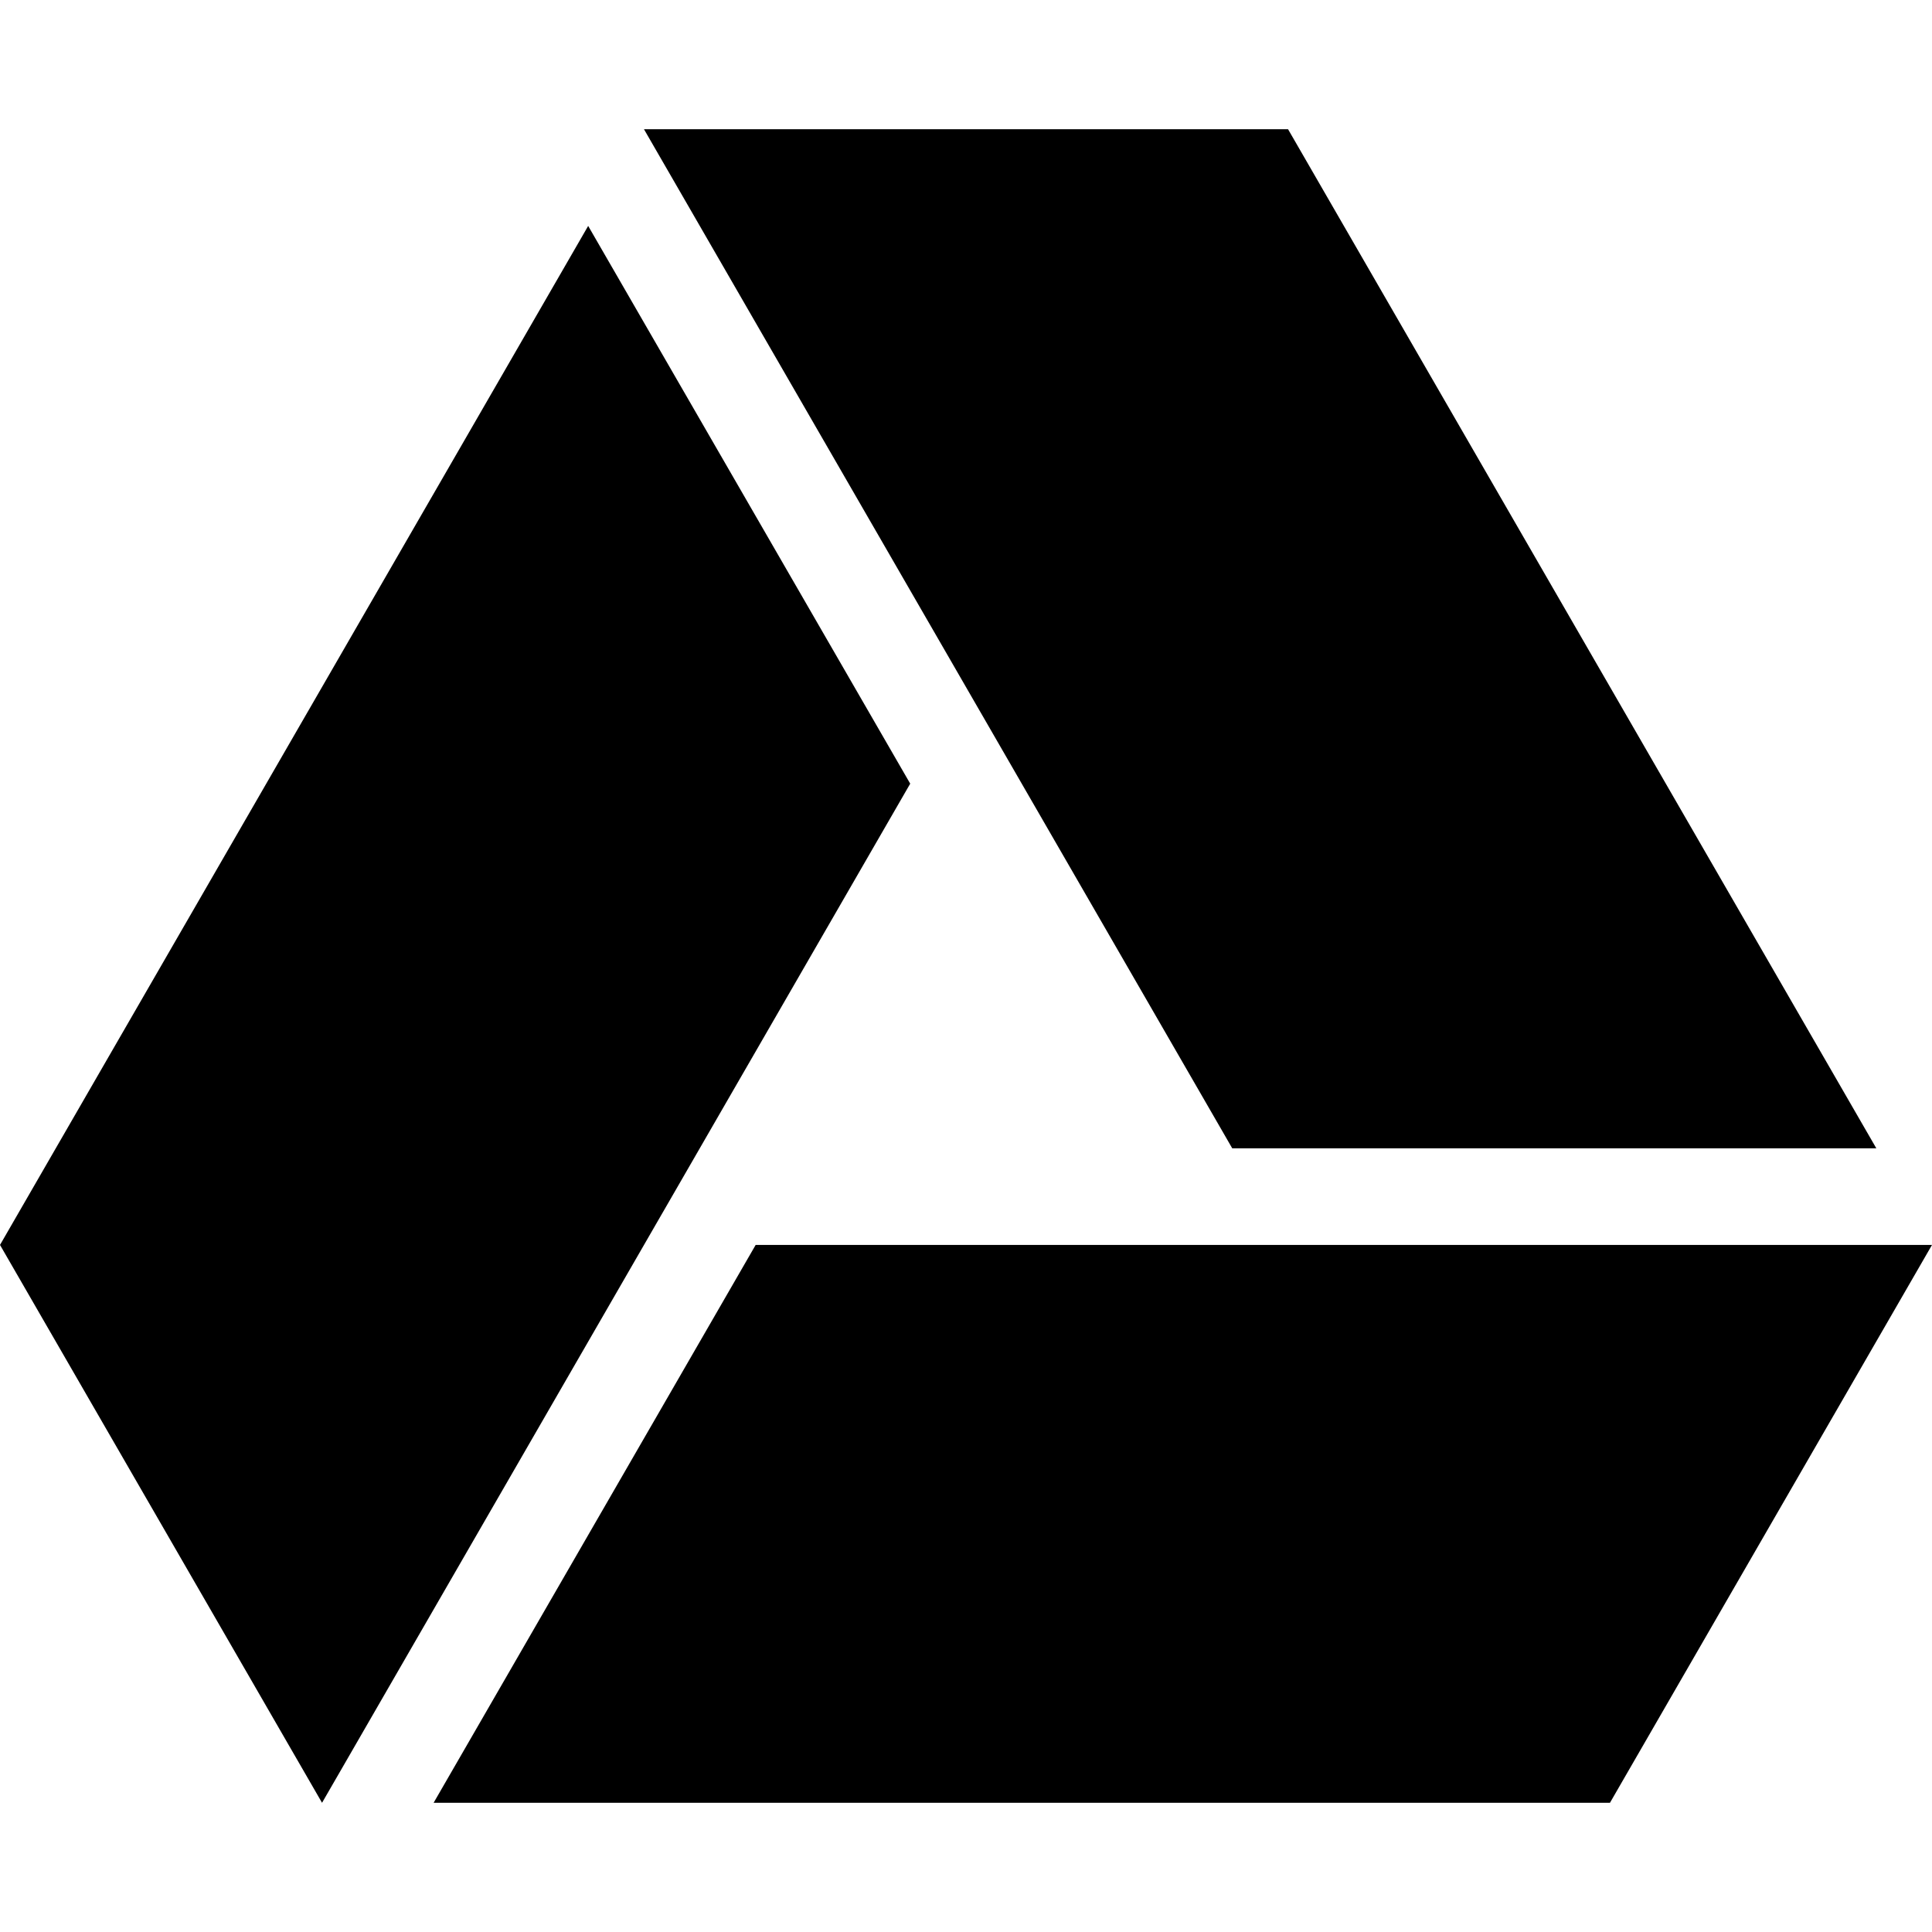 <svg width="16" height="16" viewBox="0 0 16 16" xmlns="http://www.w3.org/2000/svg"
  aria-hidden="true" focusable="false">
  <g fill-rule="evenodd">
    <rect fill="none" x="0" y="0" width="16" height="16"></rect>
    <path
      d="M15.539 9.51L10.667 1.07H5.333L10.205 9.51H15.539ZM4.871 1.871L0 10.31L2.667 14.93L7.538 6.49L4.871 1.871ZM6.258 10.31L3.591 14.93H13.333L16 10.31L6.258 10.31Z"
      fill="currentColor" />
  </g>
</svg>